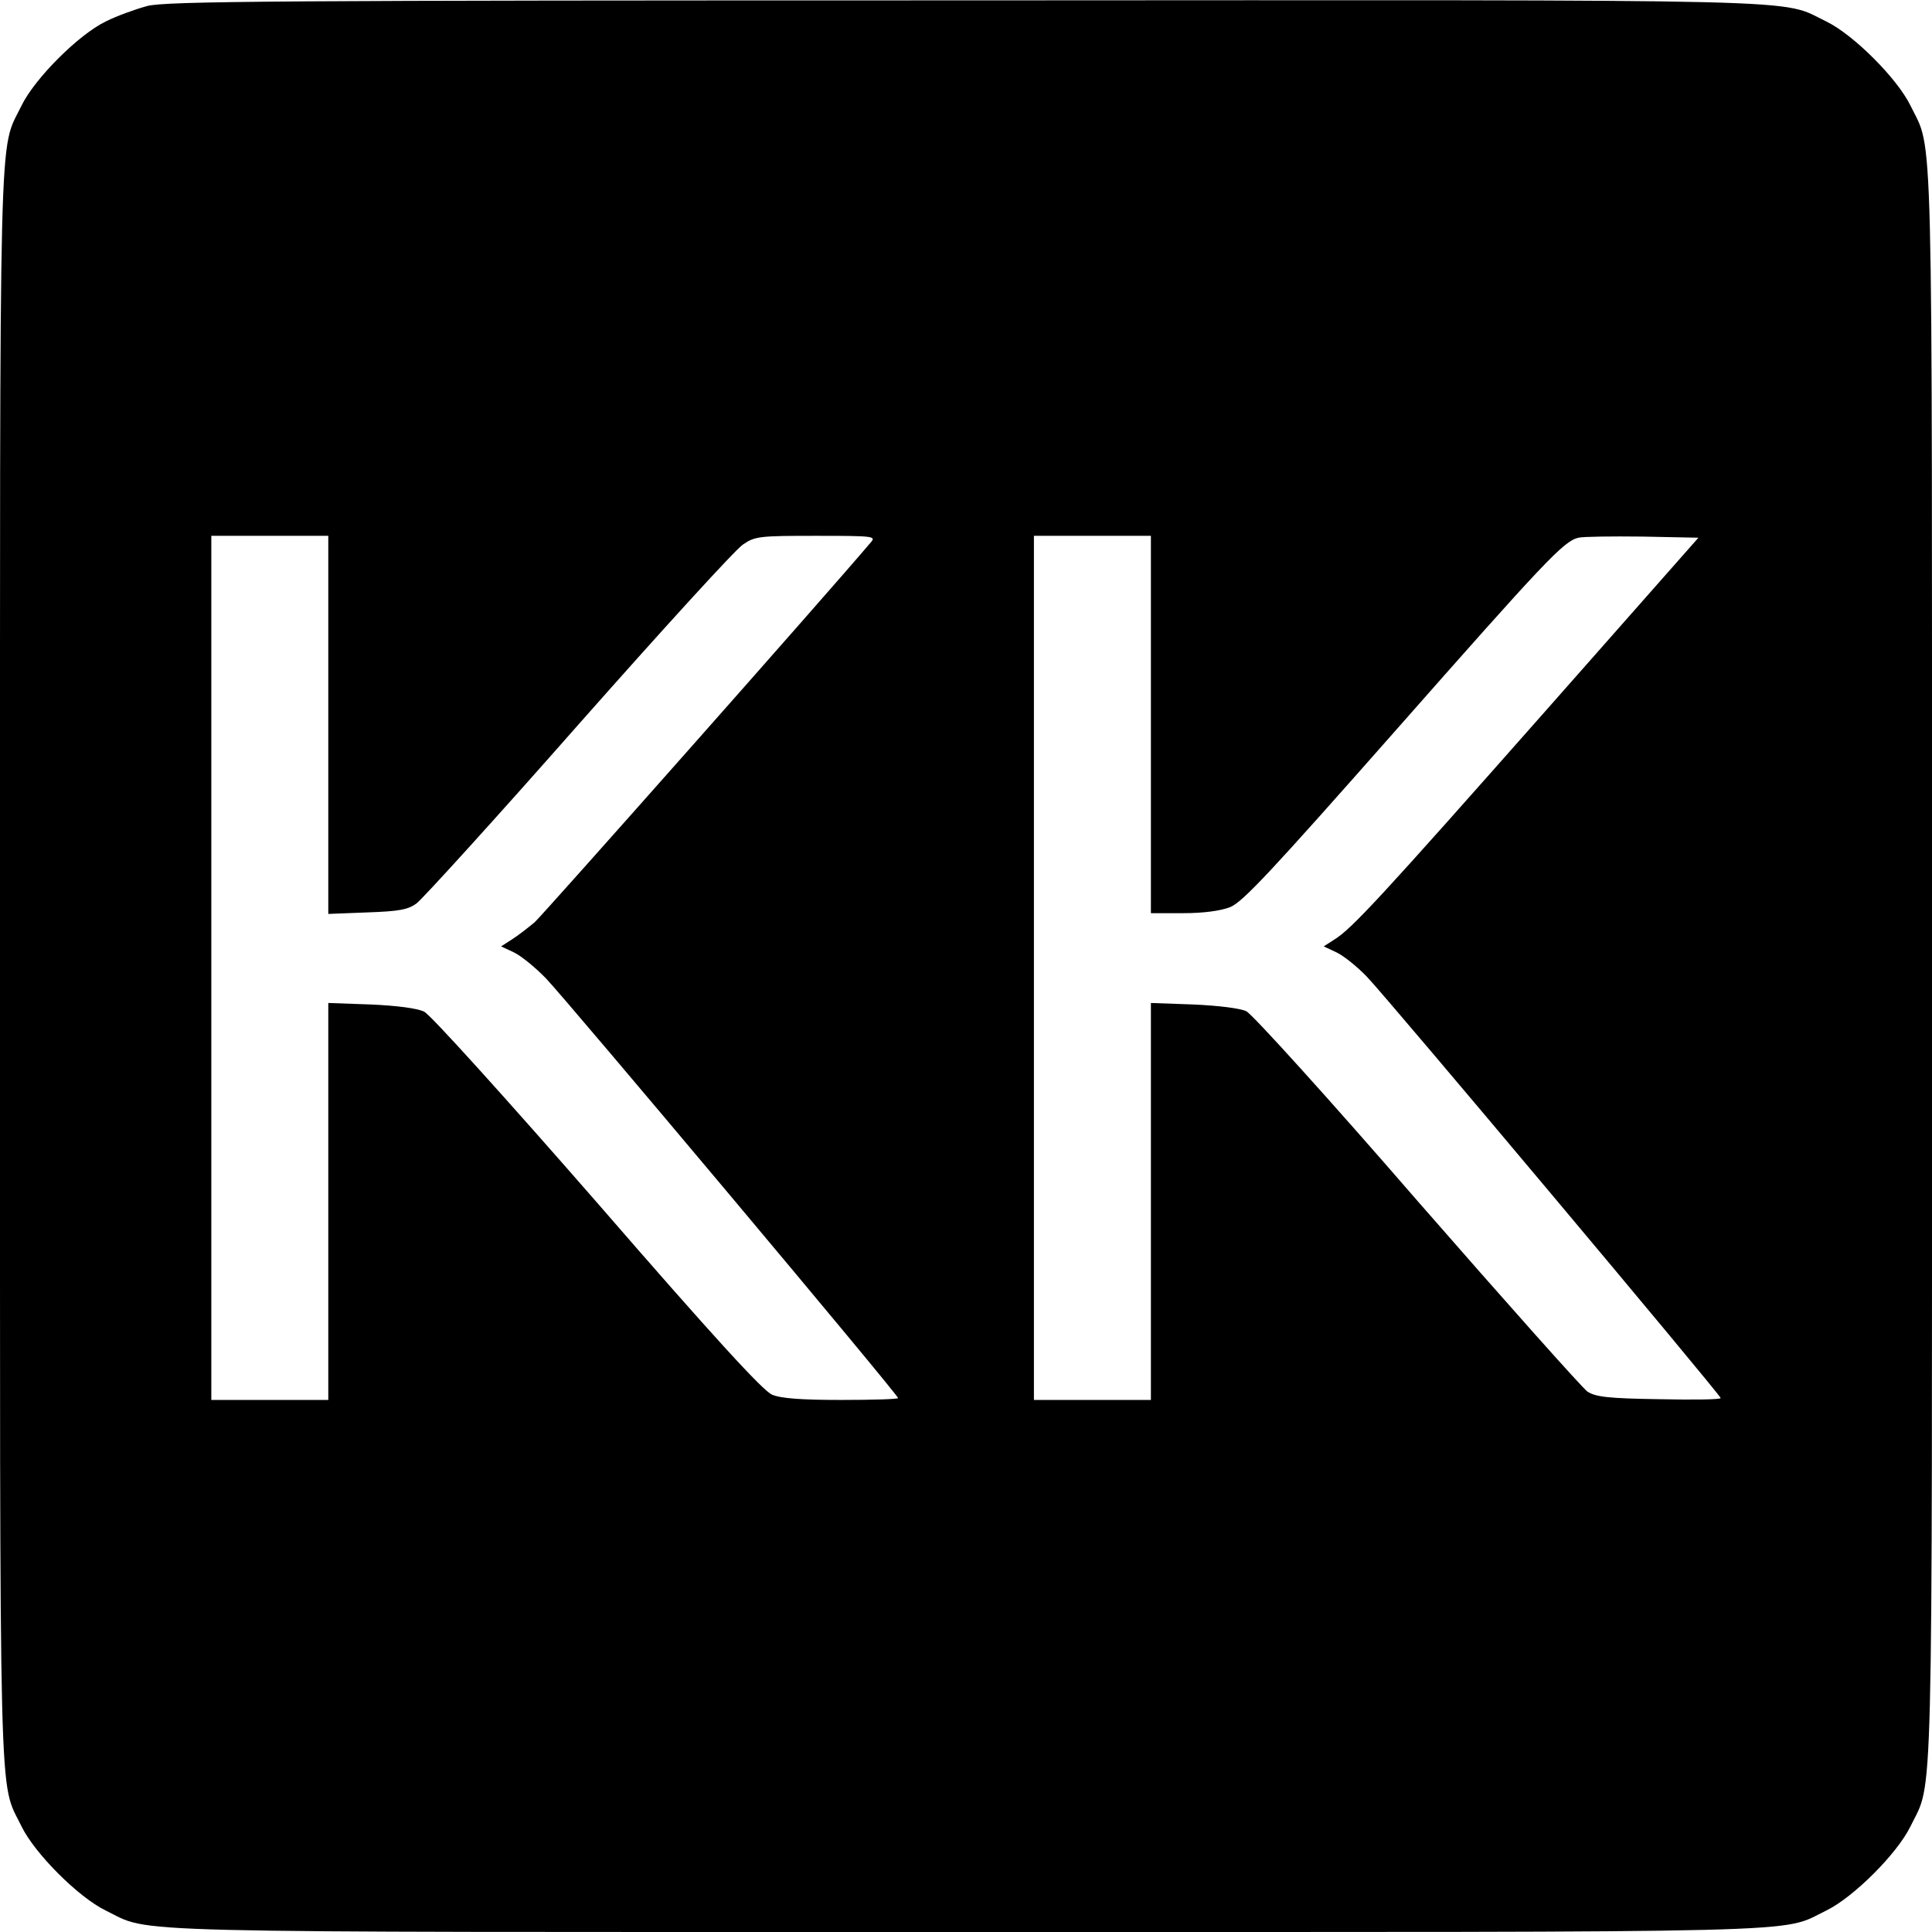 <?xml version="1.0" standalone="no"?>
<!DOCTYPE svg PUBLIC "-//W3C//DTD SVG 20010904//EN"
 "http://www.w3.org/TR/2001/REC-SVG-20010904/DTD/svg10.dtd">
<svg version="1.0" xmlns="http://www.w3.org/2000/svg"
 width="512pt" height="512pt" viewBox="0 0 512 512"
 preserveAspectRatio="xMidYMid meet">
<g transform="translate(0,512) scale(0.1,-0.1)"
fill="#000000" stroke="none">
<path d="M390 5104 c-30 -8 -80 -26 -110 -41 -72 -35 -188 -151 -223 -223 -61
-126 -57 23 -57 -2280 0 -2303 -4 -2154 57 -2280 35 -72 151 -188 223 -223
126 -61 -23 -57 2280 -57 2303 0 2154 -4 2280 57 72 35 188 151 223 223 61
126 57 -23 57 2280 0 2303 4 2154 -57 2280 -35 72 -151 188 -223 223 -127 61
23 57 -2285 56 -1816 0 -2118 -2 -2165 -15z m480 -1905 l0 -501 103 4 c84 3
108 7 131 24 15 11 209 224 429 474 221 250 417 465 436 477 32 22 44 23 194
23 152 0 159 -1 145 -17 -129 -152 -868 -986 -891 -1007 -18 -15 -45 -36 -61
-46 l-28 -18 34 -16 c19 -9 57 -40 85 -69 55 -57 933 -1103 933 -1112 0 -3
-68 -5 -150 -5 -106 0 -161 4 -184 14 -24 10 -156 154 -463 508 -240 275 -443
500 -459 507 -18 9 -73 16 -141 19 l-113 4 0 -526 0 -526 -155 0 -155 0 0
1145 0 1145 155 0 155 0 0 -501z m2180 1 l0 -500 85 0 c54 0 99 6 125 16 33
13 111 97 434 463 402 456 450 507 489 516 12 3 89 4 170 3 l148 -3 -406 -460
c-433 -490 -513 -577 -559 -605 l-28 -18 34 -16 c19 -9 55 -38 80 -64 56 -58
938 -1109 938 -1117 0 -4 -73 -5 -163 -3 -135 2 -168 6 -190 20 -14 10 -217
238 -451 506 -233 269 -437 494 -453 502 -16 8 -74 15 -140 18 l-113 4 0 -526
0 -526 -155 0 -155 0 0 1145 0 1145 155 0 155 0 0 -500z"/>
</g>
</svg>
